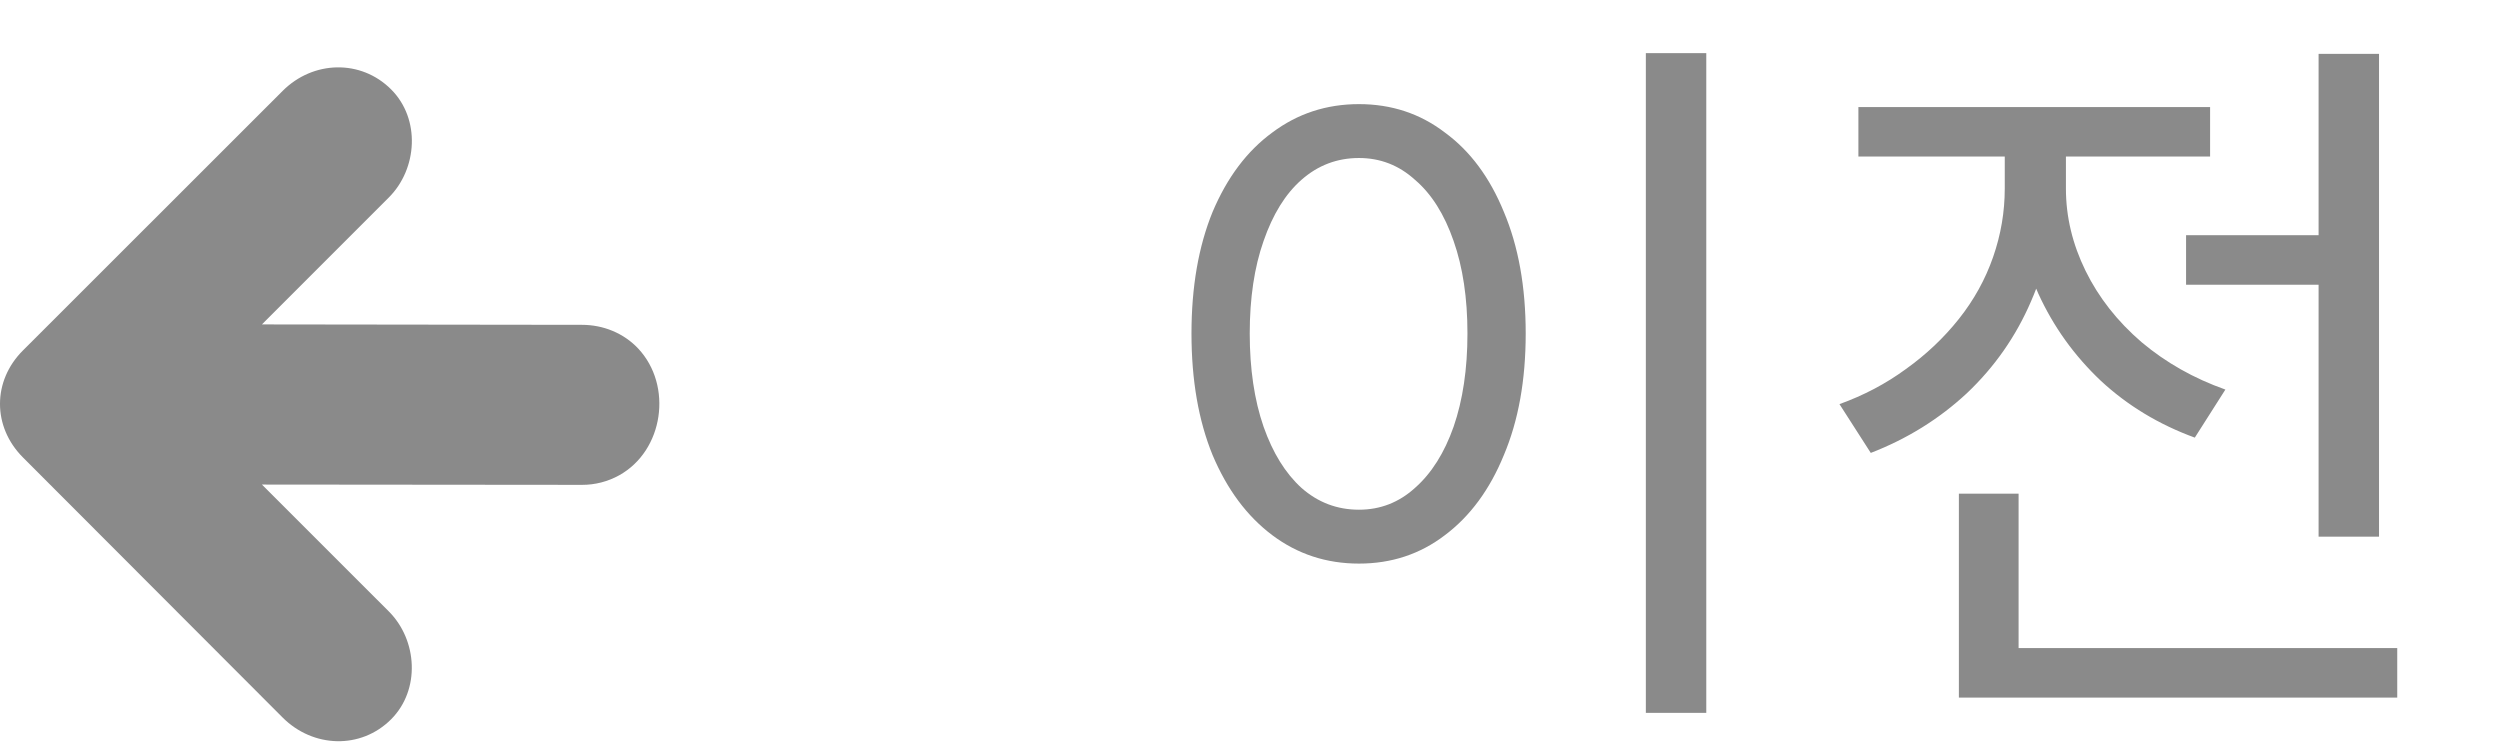 <svg width="103" height="31" viewBox="0 0 103 31" fill="none" xmlns="http://www.w3.org/2000/svg">
<path d="M67.809 2.19H70.299V29.37H67.809V2.19ZM55.989 4.29C57.329 4.29 58.509 4.68 59.529 5.46C60.569 6.22 61.379 7.31 61.959 8.73C62.559 10.15 62.859 11.82 62.859 13.74C62.859 15.66 62.559 17.33 61.959 18.75C61.379 20.17 60.569 21.27 59.529 22.05C58.509 22.83 57.329 23.22 55.989 23.22C54.649 23.22 53.459 22.83 52.419 22.05C51.379 21.27 50.559 20.17 49.959 18.75C49.379 17.33 49.089 15.66 49.089 13.74C49.089 11.82 49.379 10.15 49.959 8.73C50.559 7.31 51.379 6.22 52.419 5.46C53.459 4.68 54.649 4.29 55.989 4.29ZM55.989 6.51C55.089 6.51 54.299 6.81 53.619 7.41C52.959 7.99 52.439 8.83 52.059 9.93C51.679 11.01 51.489 12.28 51.489 13.74C51.489 15.2 51.679 16.48 52.059 17.58C52.439 18.66 52.959 19.5 53.619 20.1C54.299 20.7 55.089 21 55.989 21C56.869 21 57.639 20.7 58.299 20.1C58.979 19.5 59.509 18.66 59.889 17.58C60.269 16.48 60.459 15.2 60.459 13.74C60.459 12.28 60.269 11.01 59.889 9.93C59.509 8.83 58.979 7.99 58.299 7.41C57.639 6.81 56.869 6.51 55.989 6.51ZM90.066 9.69H96.936V11.73H90.066V9.69ZM95.526 2.22H98.016V22.11H95.526V2.22ZM80.706 26.7H98.766V28.74H80.706V26.7ZM80.706 20.34H83.166V27.72H80.706V20.34ZM82.596 5.58H84.636V7.77C84.636 9.41 84.316 10.96 83.676 12.42C83.056 13.86 82.176 15.12 81.036 16.2C79.896 17.26 78.576 18.08 77.076 18.66L75.786 16.65C76.786 16.29 77.696 15.81 78.516 15.21C79.356 14.61 80.086 13.92 80.706 13.14C81.326 12.36 81.796 11.51 82.116 10.59C82.436 9.67 82.596 8.73 82.596 7.77V5.58ZM83.076 5.58H85.116V7.77C85.116 8.93 85.386 10.06 85.926 11.16C86.466 12.26 87.236 13.24 88.236 14.1C89.236 14.94 90.386 15.59 91.686 16.05L90.426 18.03C88.946 17.49 87.656 16.71 86.556 15.69C85.456 14.65 84.596 13.45 83.976 12.09C83.376 10.73 83.076 9.29 83.076 7.77V5.58ZM76.566 4.41H91.056V6.45H76.566V4.41Z" fill="#8A8A8A"/>
<path d="M11.644 29.562L0.944 18.845C-0.315 17.583 -0.315 15.696 0.944 14.44L11.644 3.746C12.899 2.49 14.867 2.436 16.114 3.683C17.333 4.902 17.202 6.957 16.017 8.139L10.791 13.366C10.791 13.366 23.974 13.383 23.979 13.383C24.852 13.383 25.694 13.723 26.292 14.358C27.727 15.888 27.344 18.567 25.507 19.584C25.042 19.842 24.512 19.978 23.979 19.976L10.791 19.964C10.791 19.964 16.015 25.185 16.017 25.188C17.205 26.376 17.324 28.422 16.114 29.635C14.867 30.883 12.899 30.817 11.644 29.562Z" fill="#8A8A8A"/>
</svg>
